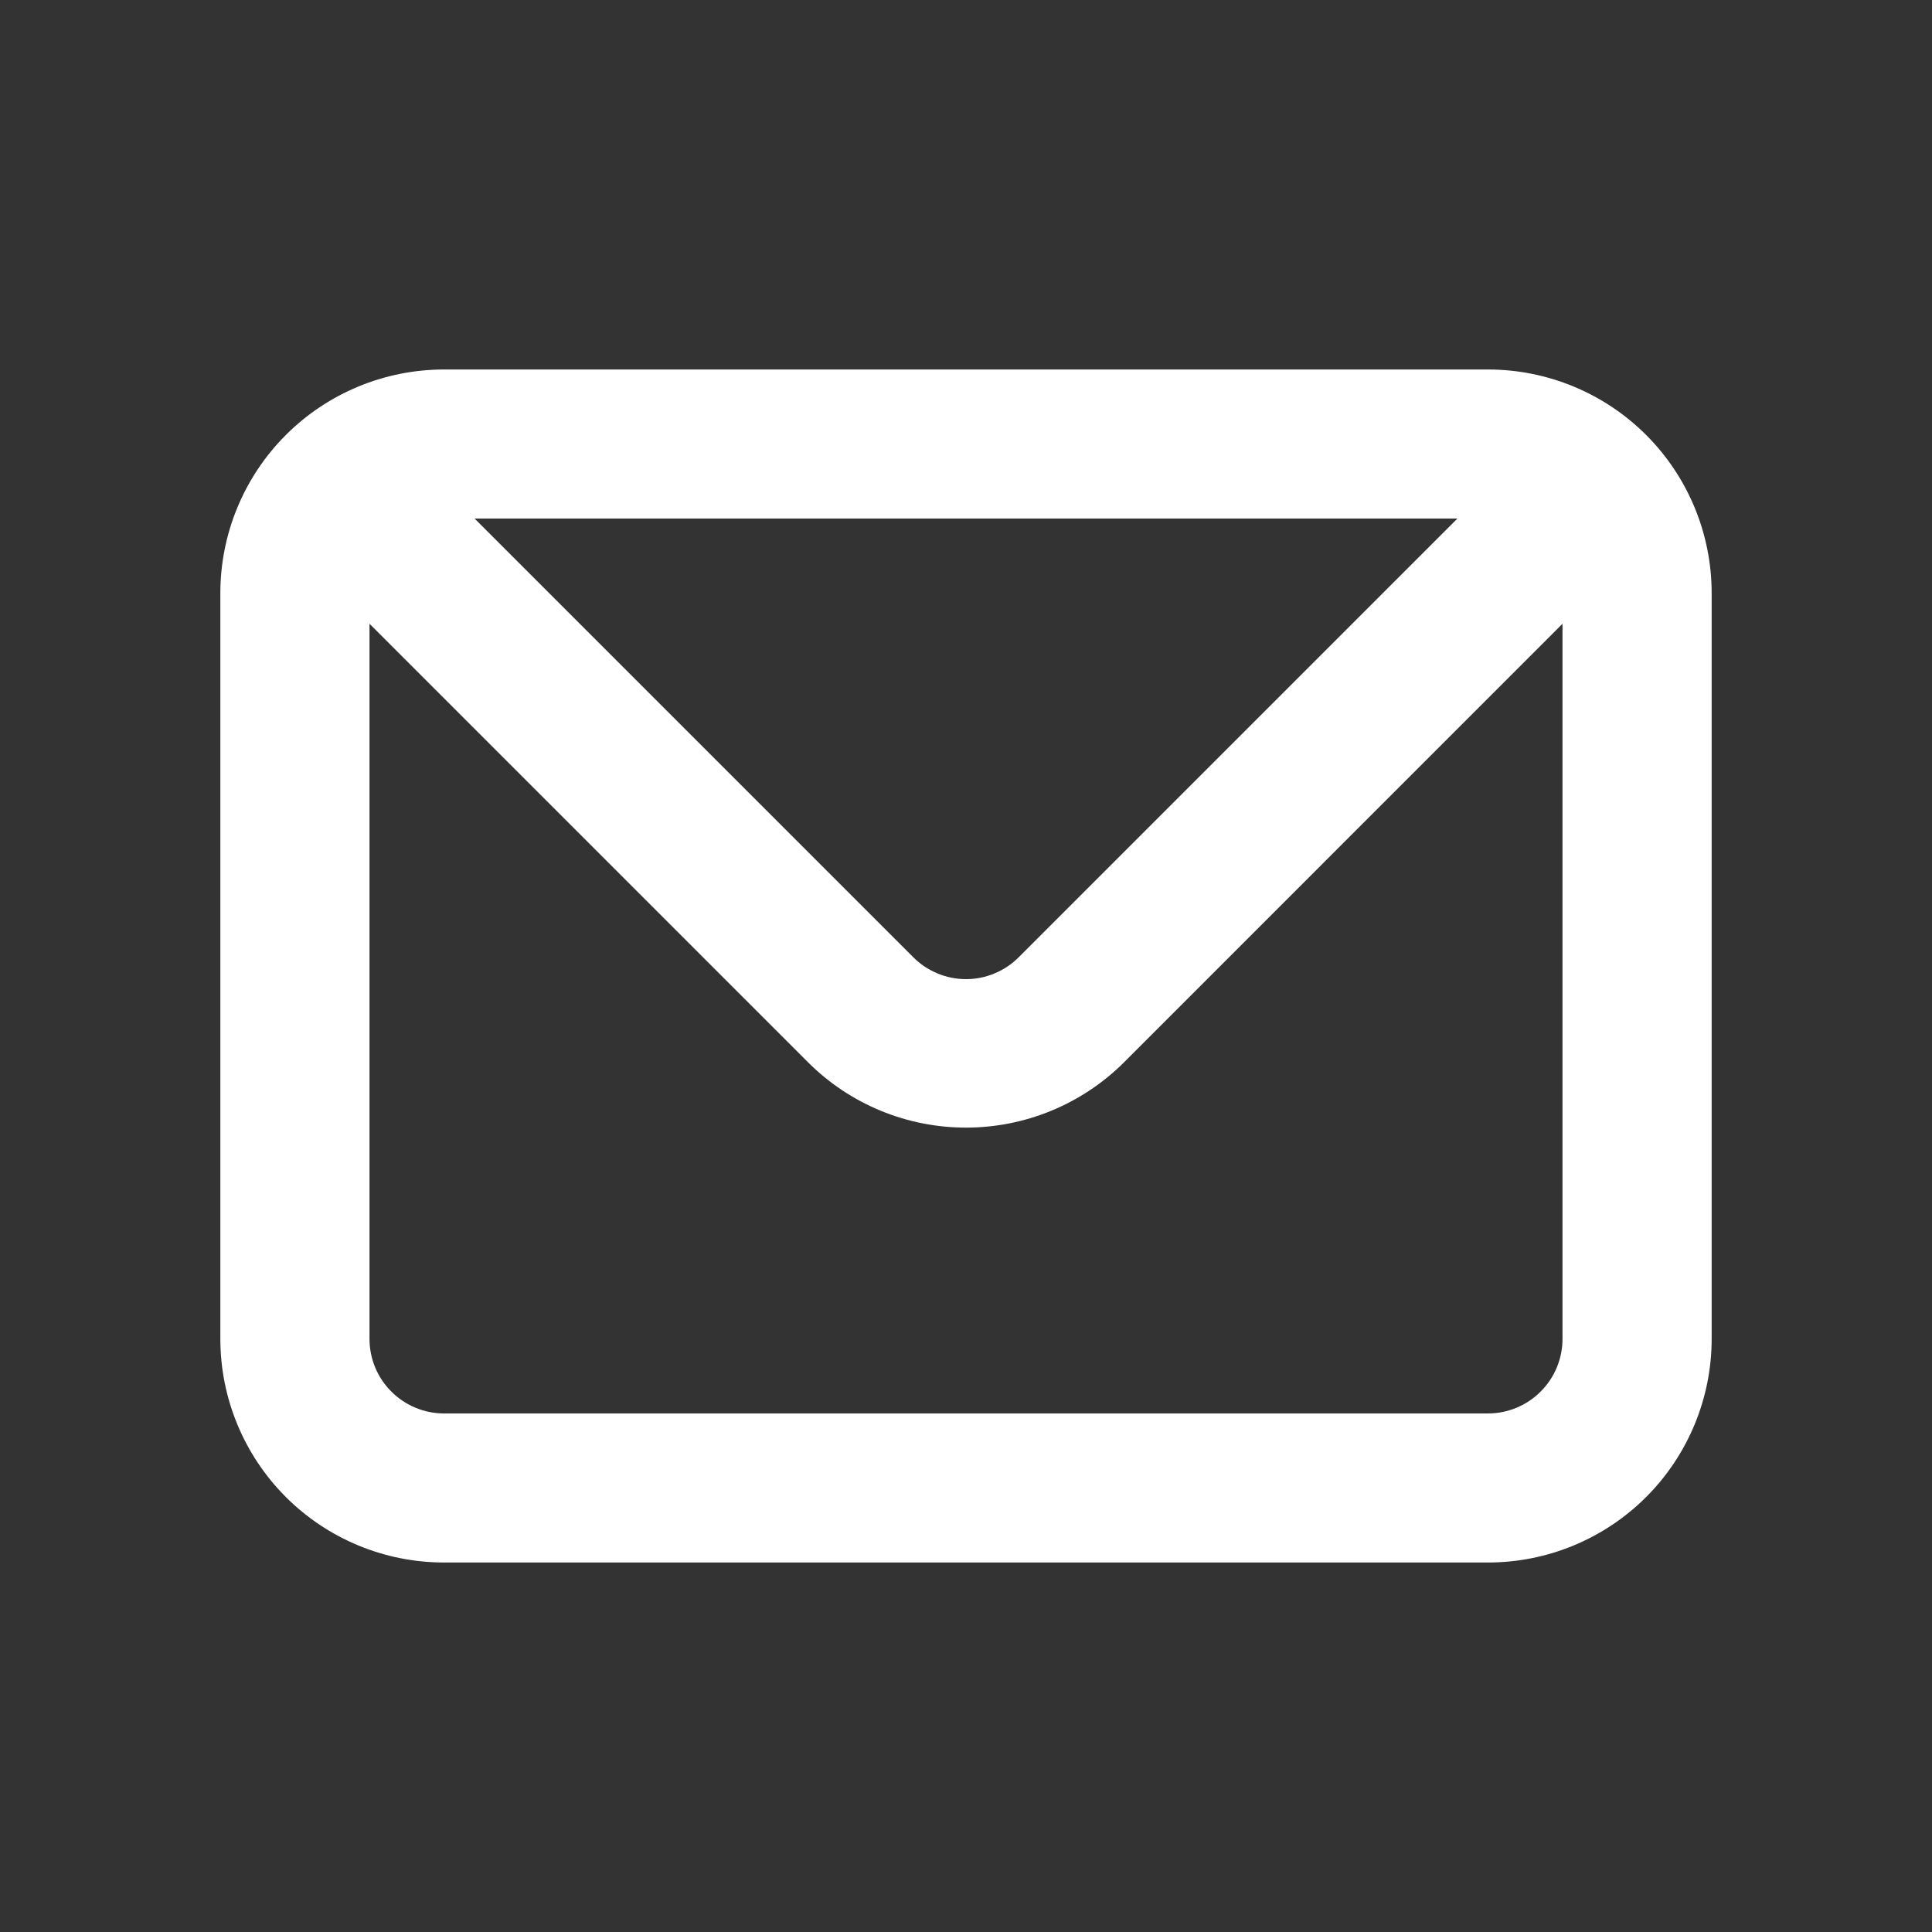 <svg width="20" height="20" viewBox="0 0 20 20" fill="none" xmlns="http://www.w3.org/2000/svg">
<rect x="0" y="0" width="20" height="20" fill="#333333" stroke="none"/>
<path d="M15.404 3.825H4.597C3.982 3.825 3.393 4.069 2.959 4.503C2.525 4.937 2.281 5.526 2.281 6.14V13.86C2.281 14.474 2.525 15.063 2.959 15.497C3.393 15.931 3.982 16.175 4.597 16.175H15.404C16.018 16.175 16.607 15.931 17.041 15.497C17.475 15.063 17.719 14.474 17.719 13.86V6.14C17.719 5.526 17.475 4.937 17.041 4.503C16.607 4.069 16.018 3.825 15.404 3.825ZM15.087 5.368L10.548 9.907C10.476 9.98 10.391 10.037 10.297 10.076C10.203 10.116 10.102 10.136 10 10.136C9.898 10.136 9.797 10.116 9.703 10.076C9.609 10.037 9.524 9.98 9.452 9.907L4.913 5.368H15.087ZM16.175 13.86C16.175 14.064 16.094 14.261 15.949 14.405C15.805 14.55 15.608 14.632 15.404 14.632H4.597C4.392 14.632 4.195 14.55 4.051 14.405C3.906 14.261 3.825 14.064 3.825 13.86V6.457L8.364 10.996C8.798 11.43 9.386 11.673 10 11.673C10.614 11.673 11.202 11.43 11.637 10.996L16.175 6.457V13.86Z" fill="white"/>
</svg>
